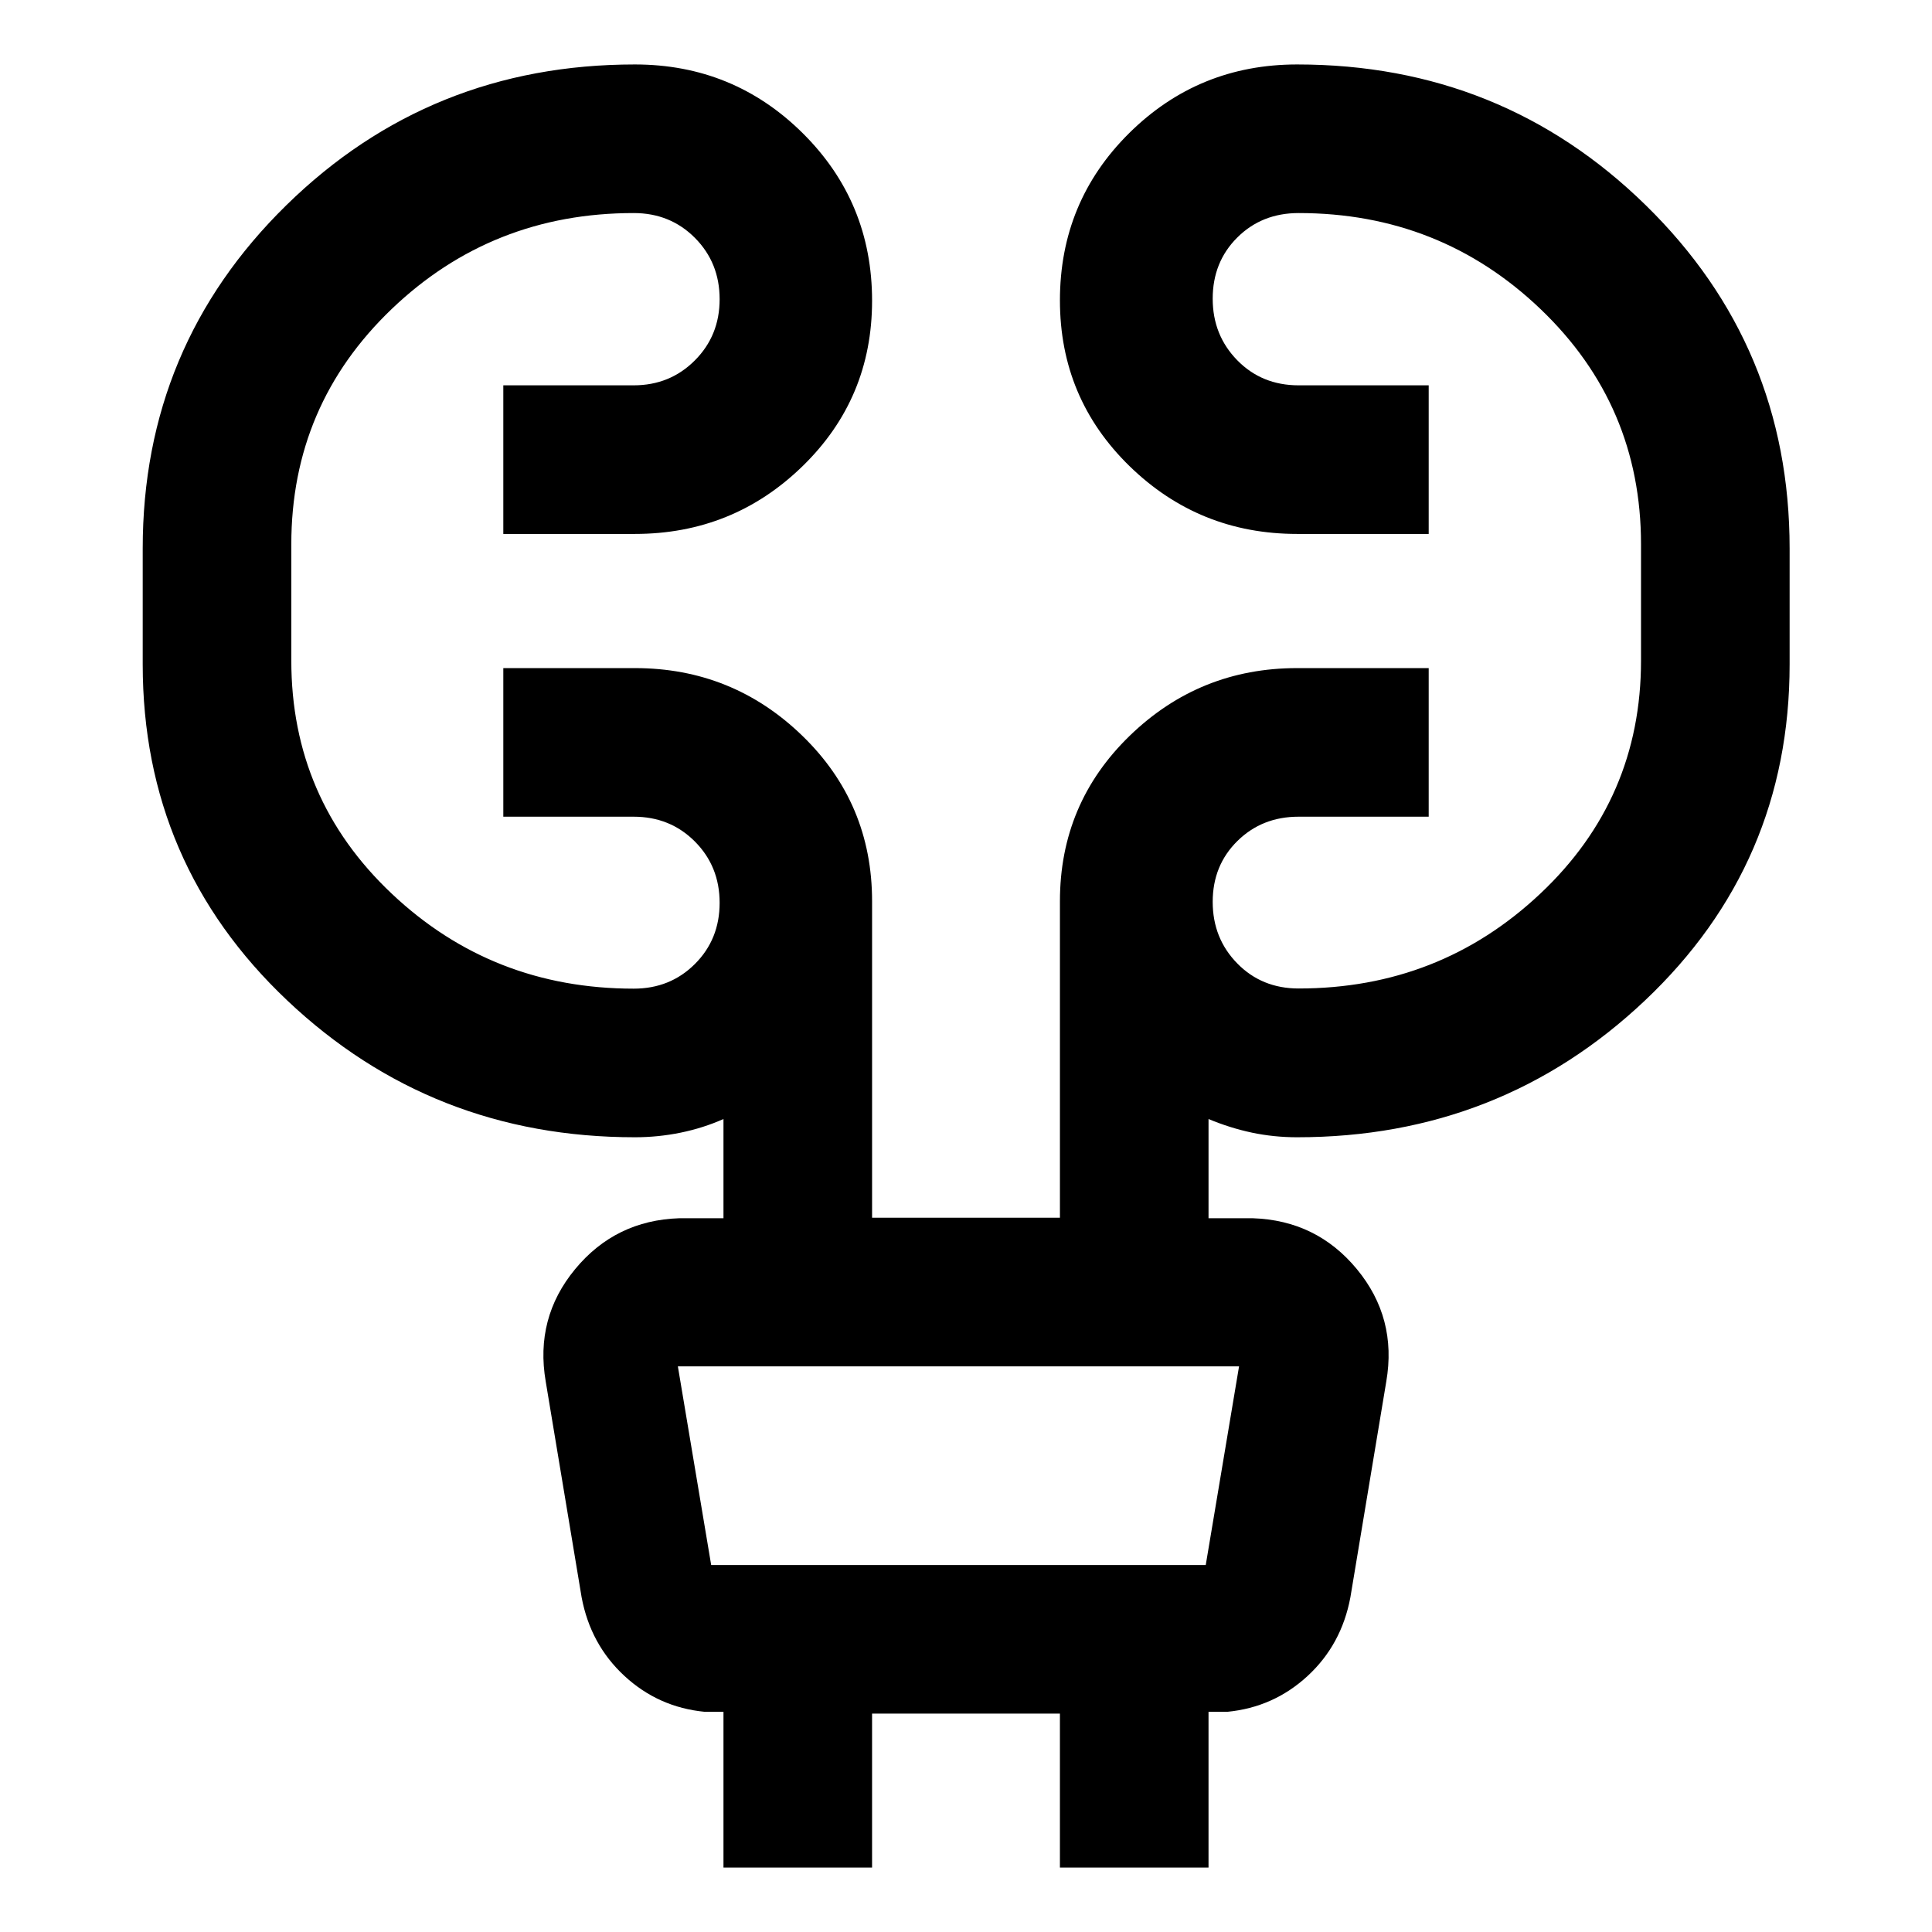 <svg xmlns="http://www.w3.org/2000/svg" height="40" viewBox="0 -960 960 960" width="40"><path d="M359.49-32.03v-77.38h-9.33q-23-2.23-39.88-17.83-16.88-15.6-21.28-39.1l-17.84-107.23q-5.41-31.55 14.62-55.8 20.04-24.25 51.71-25.29h22v-49.3q-10.07 4.47-21.26 6.77-11.19 2.29-22.77 2.29-100.85 0-172.7-67.94-71.85-67.95-71.85-167.07v-57.55q0-100.63 71.37-170.57t173.18-69.94q48.97 0 83.42 34.16 34.45 34.17 34.45 83.25 0 48.6-34.57 82.23-34.57 33.64-83.3 33.64h-65.37v-73.84h64.78q18.02 0 30.36-12.35 12.35-12.34 12.35-30.45t-12.27-30.46q-12.27-12.34-30.41-12.34-70.47 0-120.31 47.72-49.84 47.73-49.84 116.87v57.8q0 68.73 49.96 115.86 49.96 47.14 120.19 47.14 18.14 0 30.41-12.27 12.27-12.26 12.27-30.37t-12.29-30.46q-12.28-12.34-30.44-12.34h-64.76v-73.84h65.37q48.49 0 83.18 33.59 34.69 33.6 34.69 82.24v157.29h93.34v-157.26q0-48.63 34.69-82.25 34.69-33.61 83.18-33.61h65.37v73.84h-64.68q-18.13 0-30.39 12.09-12.26 12.1-12.26 30.22 0 18.12 12.2 30.59 12.2 12.46 30.48 12.46 70.07 0 120.11-47.13 50.04-47.13 50.04-115.79v-57.8q0-69.14-49.92-116.87-49.92-47.72-120.23-47.72-18.28 0-30.48 12.17-12.2 12.16-12.2 30.39 0 18.11 12.2 30.58 12.2 12.46 30.48 12.46h64.65v73.84h-65.37q-48.73 0-83.3-33.71-34.57-33.72-34.57-82.32 0-49.08 34.45-83.17 34.45-34.08 83.42-34.08 101.73 0 173.22 69.94t71.49 170.57v57.55q0 99.12-71.9 167.07-71.89 67.94-172.81 67.94-11.58 0-22.44-2.29-10.86-2.3-21.59-6.77v49.3h22q31.67 1.04 51.71 25.29 20.03 24.25 14.62 55.8L671-166.3q-4.4 23.53-21.28 39.1-16.88 15.56-39.88 17.79h-9.33v77.38h-73.84v-76.49h-93.34v76.49h-73.84Zm-22.66-249.03 16.55 98.7h245.75l16.55-98.7H336.83Zm0 0 16.55 98.7-16.55-98.7Z"/></svg>